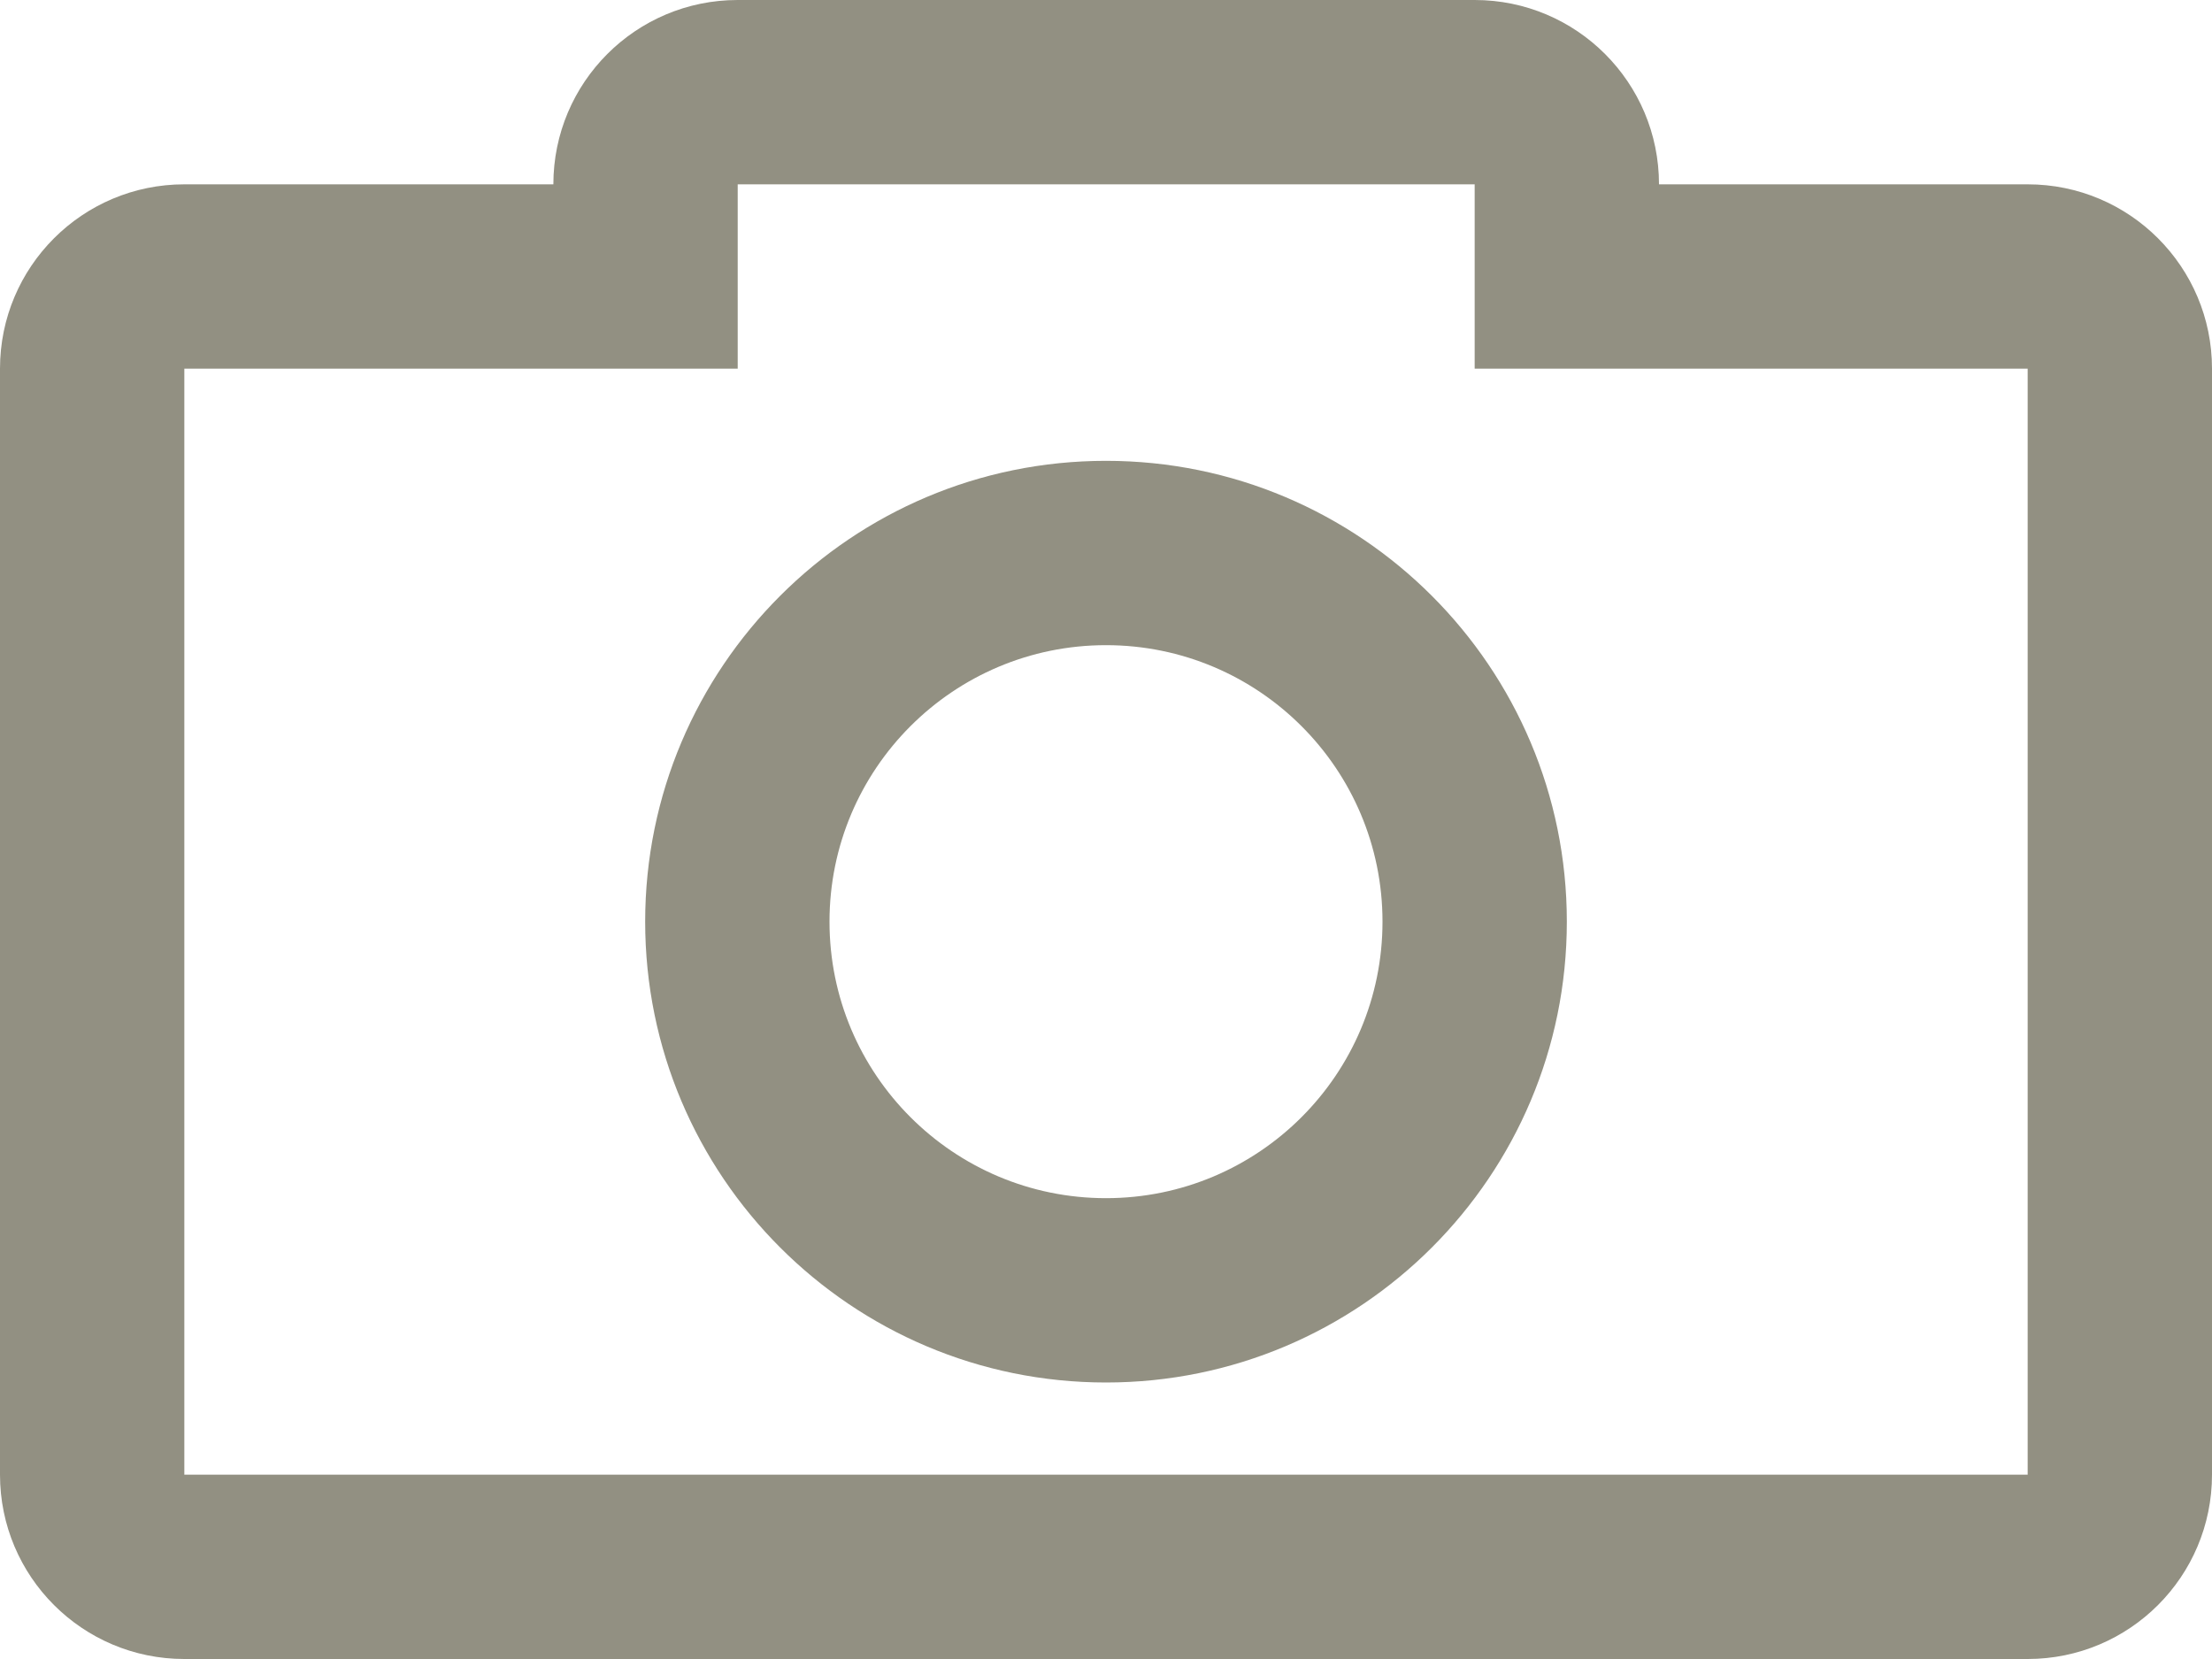 <svg width="24" height="18" viewBox="0 0 24 18" fill="none" xmlns="http://www.w3.org/2000/svg">
<path fill-rule="evenodd" clip-rule="evenodd" d="M8.004 4L2 4V16H22V4H16V2L8.004 2V4ZM6.004 2C6.004 0.895 6.899 0 8.004 0H16C17.105 0 18 0.895 18 2H22C23.105 2 24 2.895 24 4V16C24 17.105 23.105 18 22 18H2C0.895 18 0 17.105 0 16V4C0 2.895 0.895 2 2 2L6.004 2Z" fill="#929082"/>
<path fill-rule="evenodd" clip-rule="evenodd" d="M12 13C13.657 13 15 11.657 15 10C15 8.343 13.657 7 12 7C10.343 7 9 8.343 9 10C9 11.657 10.343 13 12 13ZM17 10C17 12.761 14.761 15 12 15C9.239 15 7 12.761 7 10C7 7.239 9.239 5 12 5C14.761 5 17 7.239 17 10Z" fill="#929082"/>
</svg>